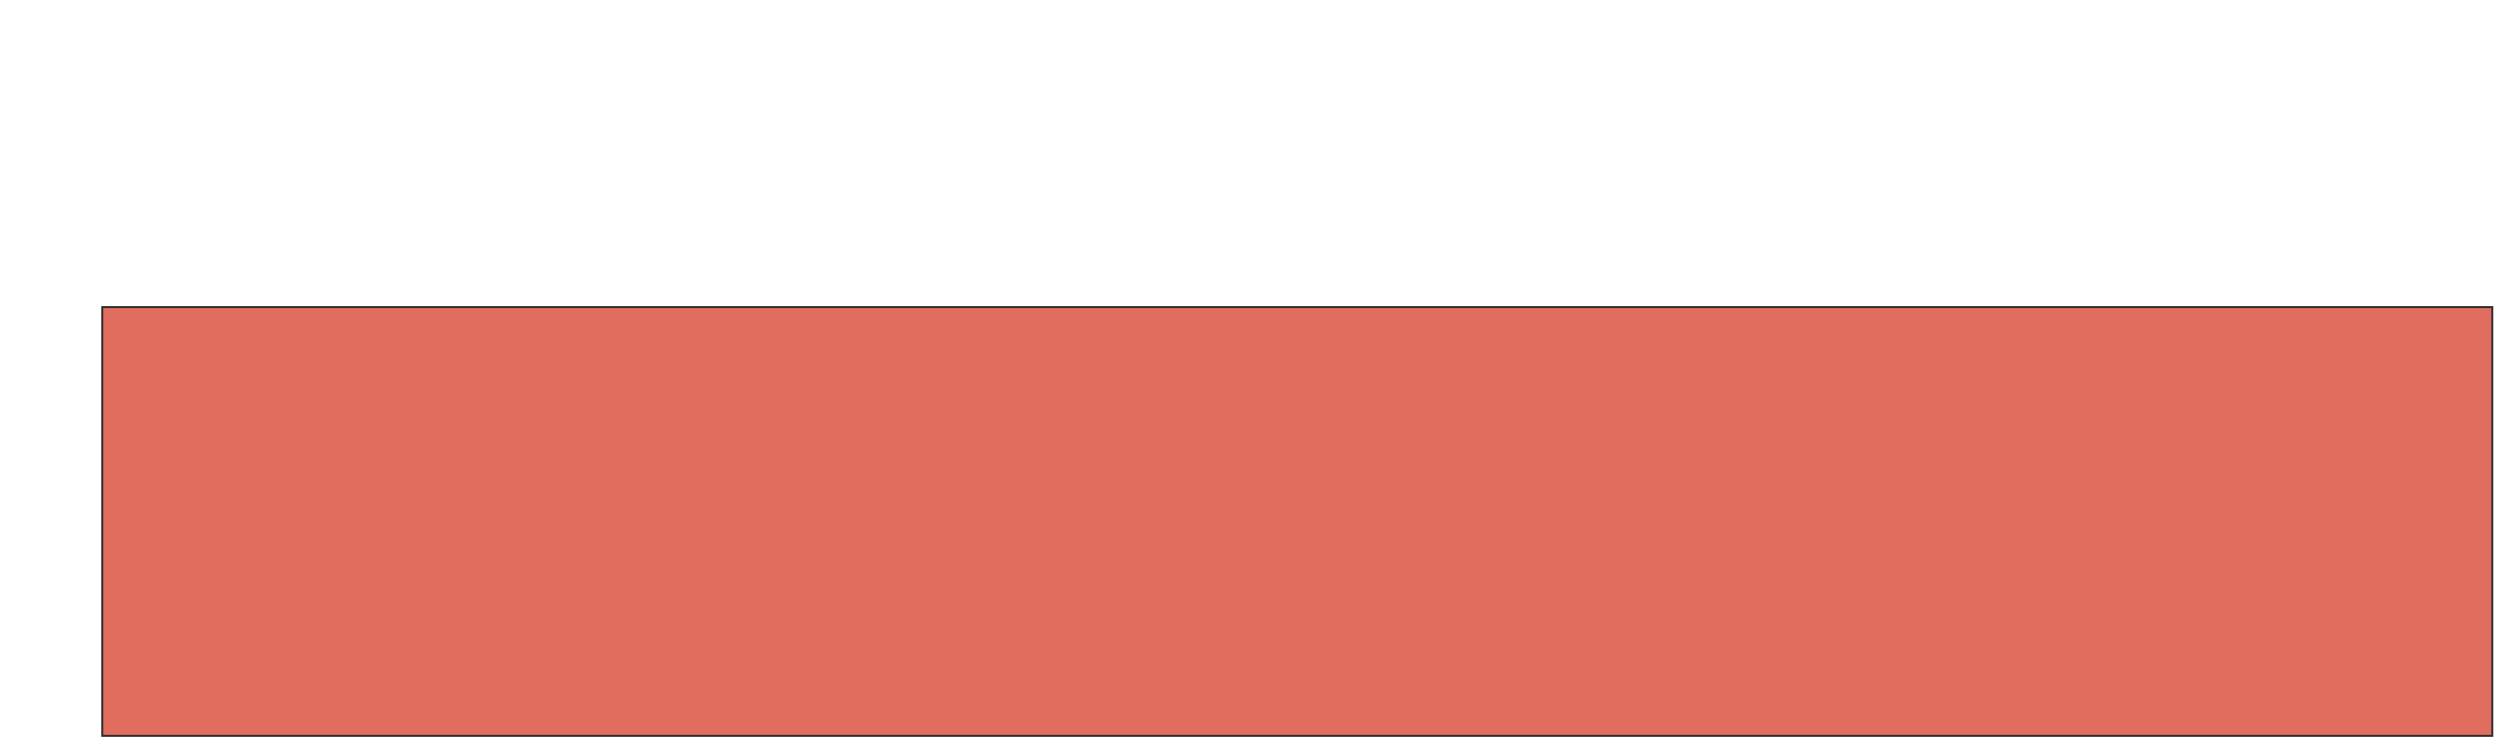 <svg xmlns="http://www.w3.org/2000/svg" width="1253" height="378">
 <!-- Created with Image Occlusion Enhanced -->
 <g>
  <title>Labels</title>
 </g>
 <g>
  <title>Masks</title>
  
  
  
  <rect id="6bc8e24c72a449518a540dbab6cb5e9a-oa-3" height="214.894" width="1197.872" y="153.915" x="51.255" stroke-linecap="null" stroke-linejoin="null" stroke-dasharray="null" stroke="#2D2D2D" fill="#e06d5d" class="qshape"/>
 </g>
</svg>